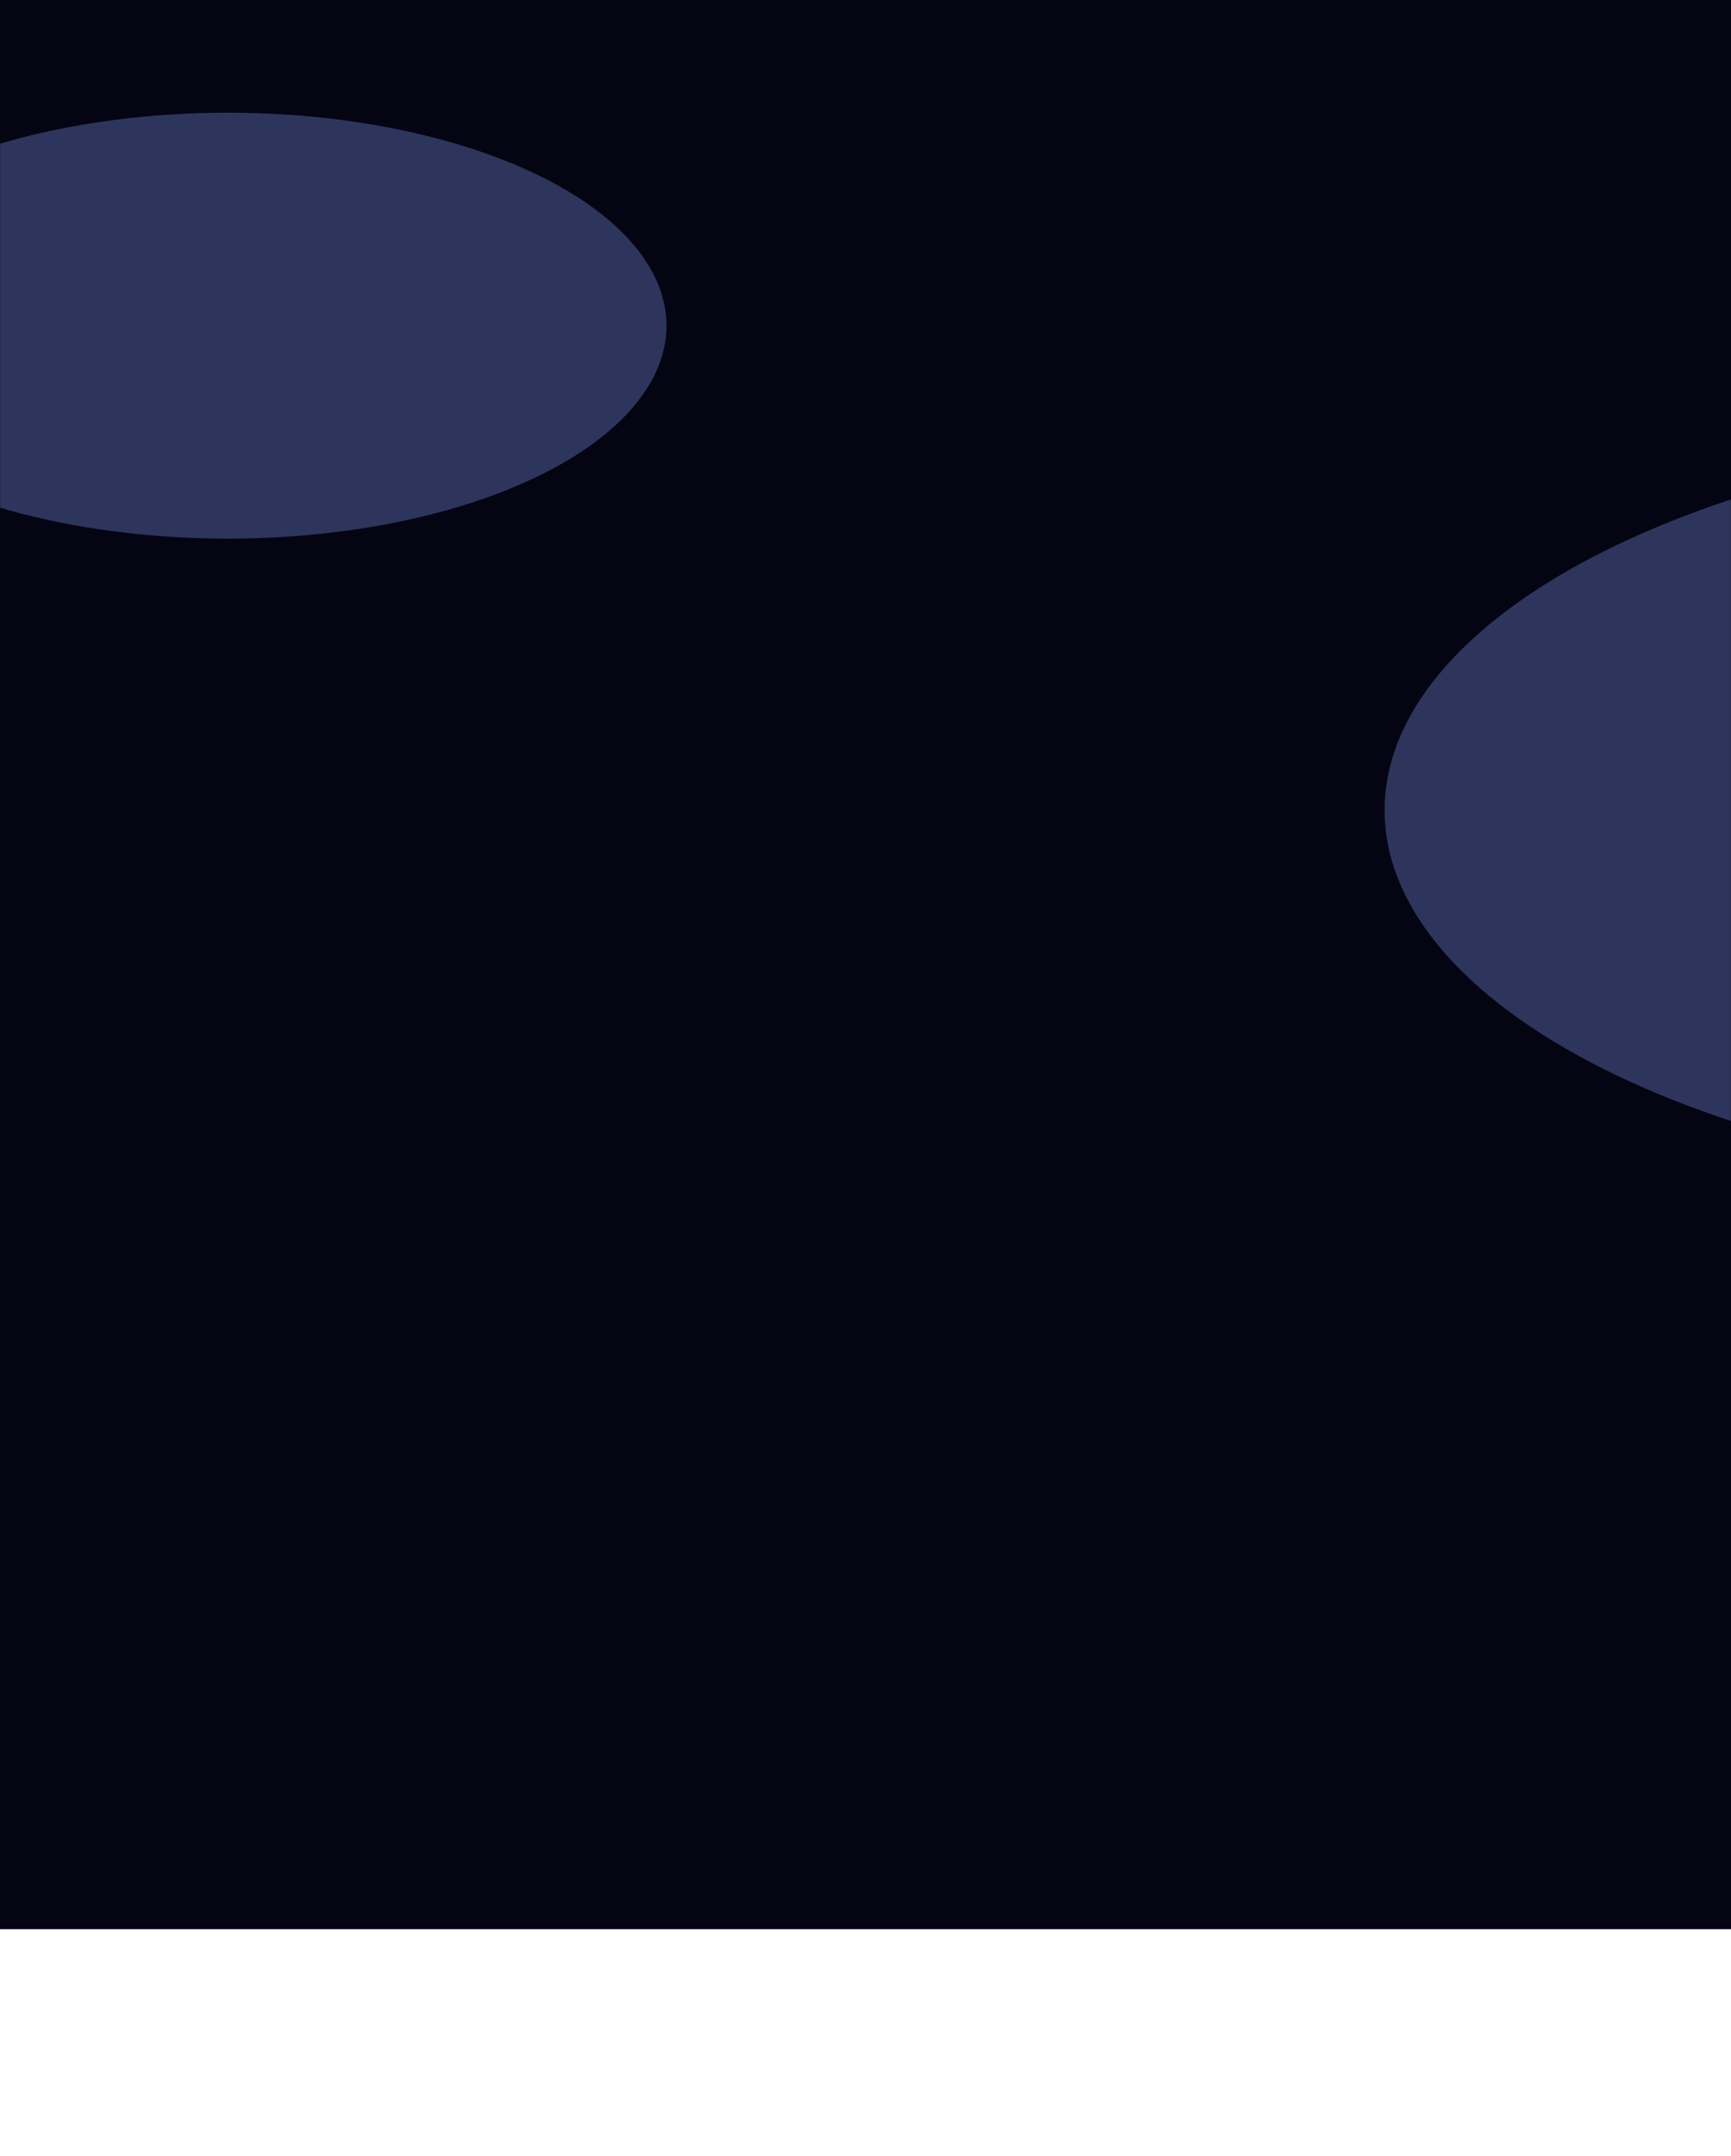 <svg fill="none" height="1913" viewBox="0 0 1536 1913" width="1536" xmlns="http://www.w3.org/2000/svg" xmlns:xlink="http://www.w3.org/1999/xlink"><filter id="a" color-interpolation-filters="sRGB" filterUnits="userSpaceOnUse" height="2680" width="2680.96" x="328.604" y="-421"><feFlood flood-opacity="0" result="BackgroundImageFix"/><feBlend in="SourceGraphic" in2="BackgroundImageFix" mode="normal" result="shape"/><feGaussianBlur result="effect1_foregroundBlur_4134_188637" stdDeviation="300"/></filter><filter id="b" color-interpolation-filters="sRGB" filterUnits="userSpaceOnUse" height="1978" width="1978.51" x="-787.123" y="-600"><feFlood flood-opacity="0" result="BackgroundImageFix"/><feBlend in="SourceGraphic" in2="BackgroundImageFix" mode="normal" result="shape"/><feGaussianBlur result="effect1_foregroundBlur_4134_188637" stdDeviation="300"/></filter><mask id="c" height="1712" maskUnits="userSpaceOnUse" width="1536" x="0" y="0"><path d="m0 0h1536v1712h-1536z" fill="#fff"/></mask><path d="m0 0h1536v1712h-1536z" fill="#040413"/><g mask="url(#c)" opacity=".9"><g filter="url(#a)"><ellipse cx="1969.09" cy="719" fill="#323b64" rx="740.482" ry="340"/></g><g filter="url(#b)"><ellipse cx="202.13" cy="289" fill="#323b64" rx="389.253" ry="189"/></g></g></svg>